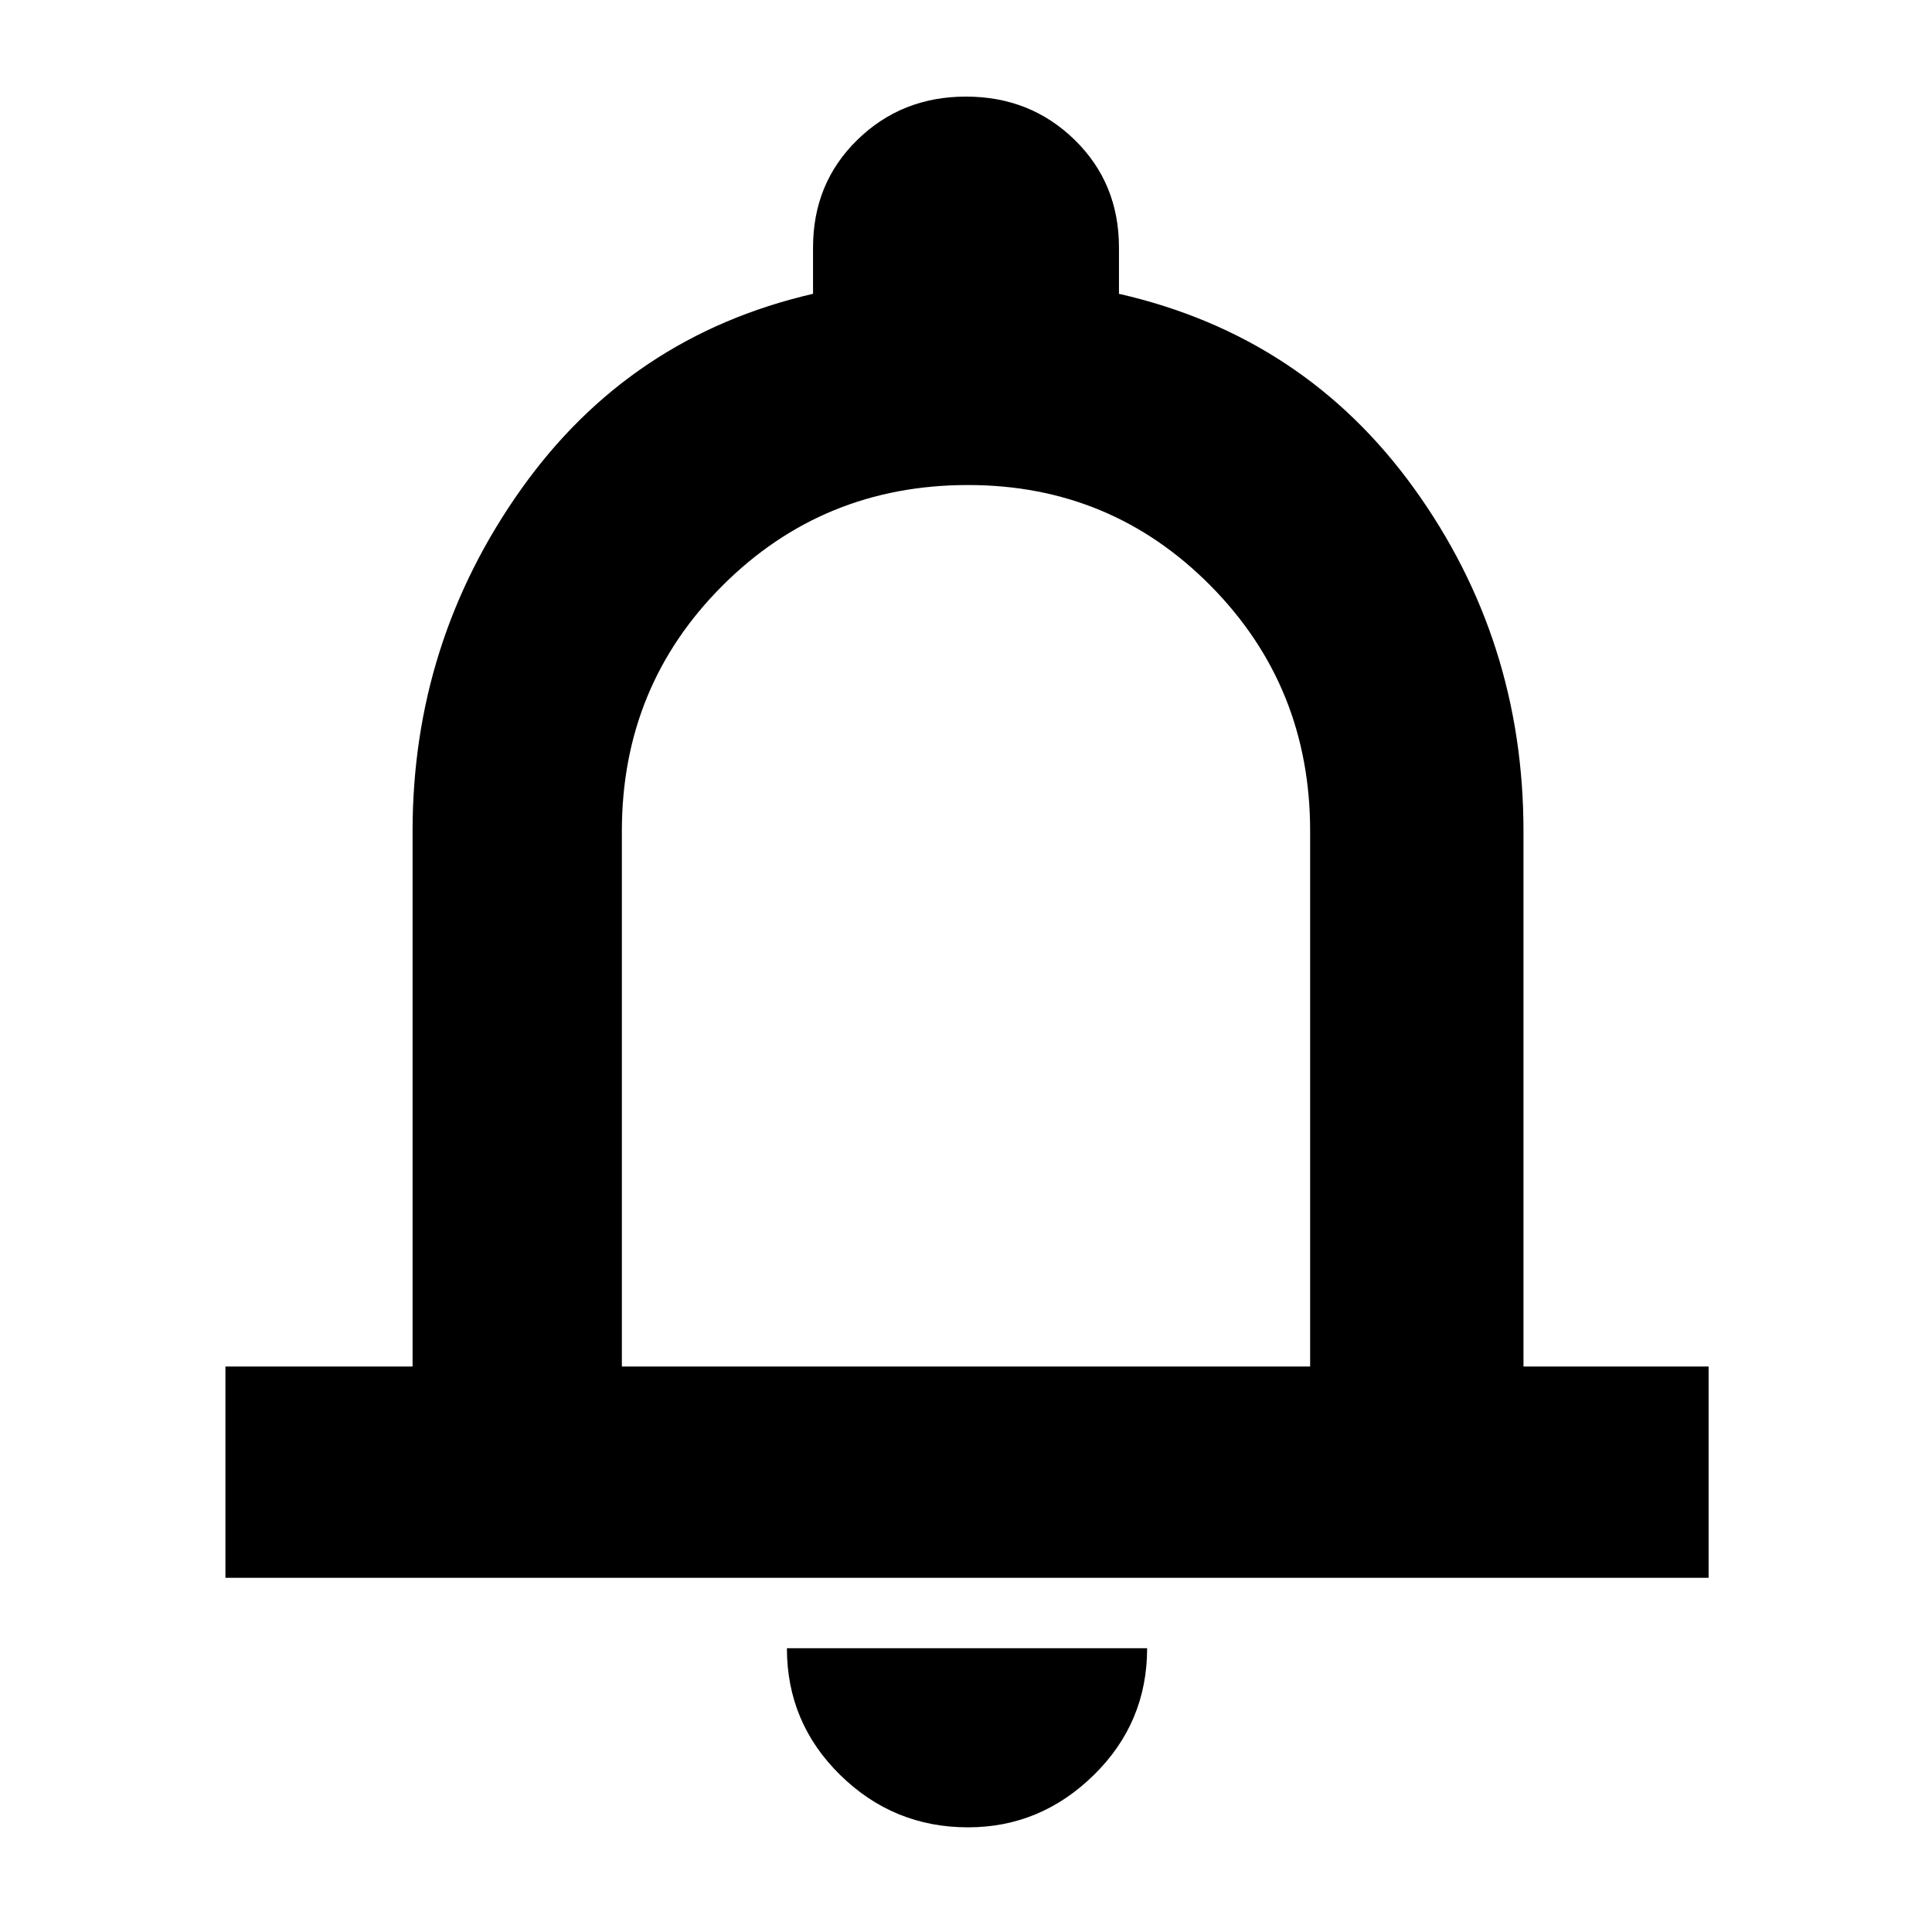 <svg xmlns="http://www.w3.org/2000/svg" height="40" width="40"><path d="M4.667 32.667v-4.375h3.875V17.208q0-3.916 2.25-7.083 2.25-3.167 6.041-4.042v-.958q0-1.333.917-2.229Q18.667 2 20 2t2.25.896q.917.896.917 2.229v.958q3.833.875 6.104 4.021t2.271 7.104v11.084h3.833v4.375ZM20 19.375Zm.042 18.458q-1.542 0-2.646-1.083-1.104-1.083-1.104-2.625h7.458q0 1.542-1.104 2.625t-2.604 1.083Zm-7.167-9.541h14.25V17.208q0-3-2.063-5.083-2.062-2.083-5.02-2.083-3 0-5.084 2.083-2.083 2.083-2.083 5.083Z"/></svg>